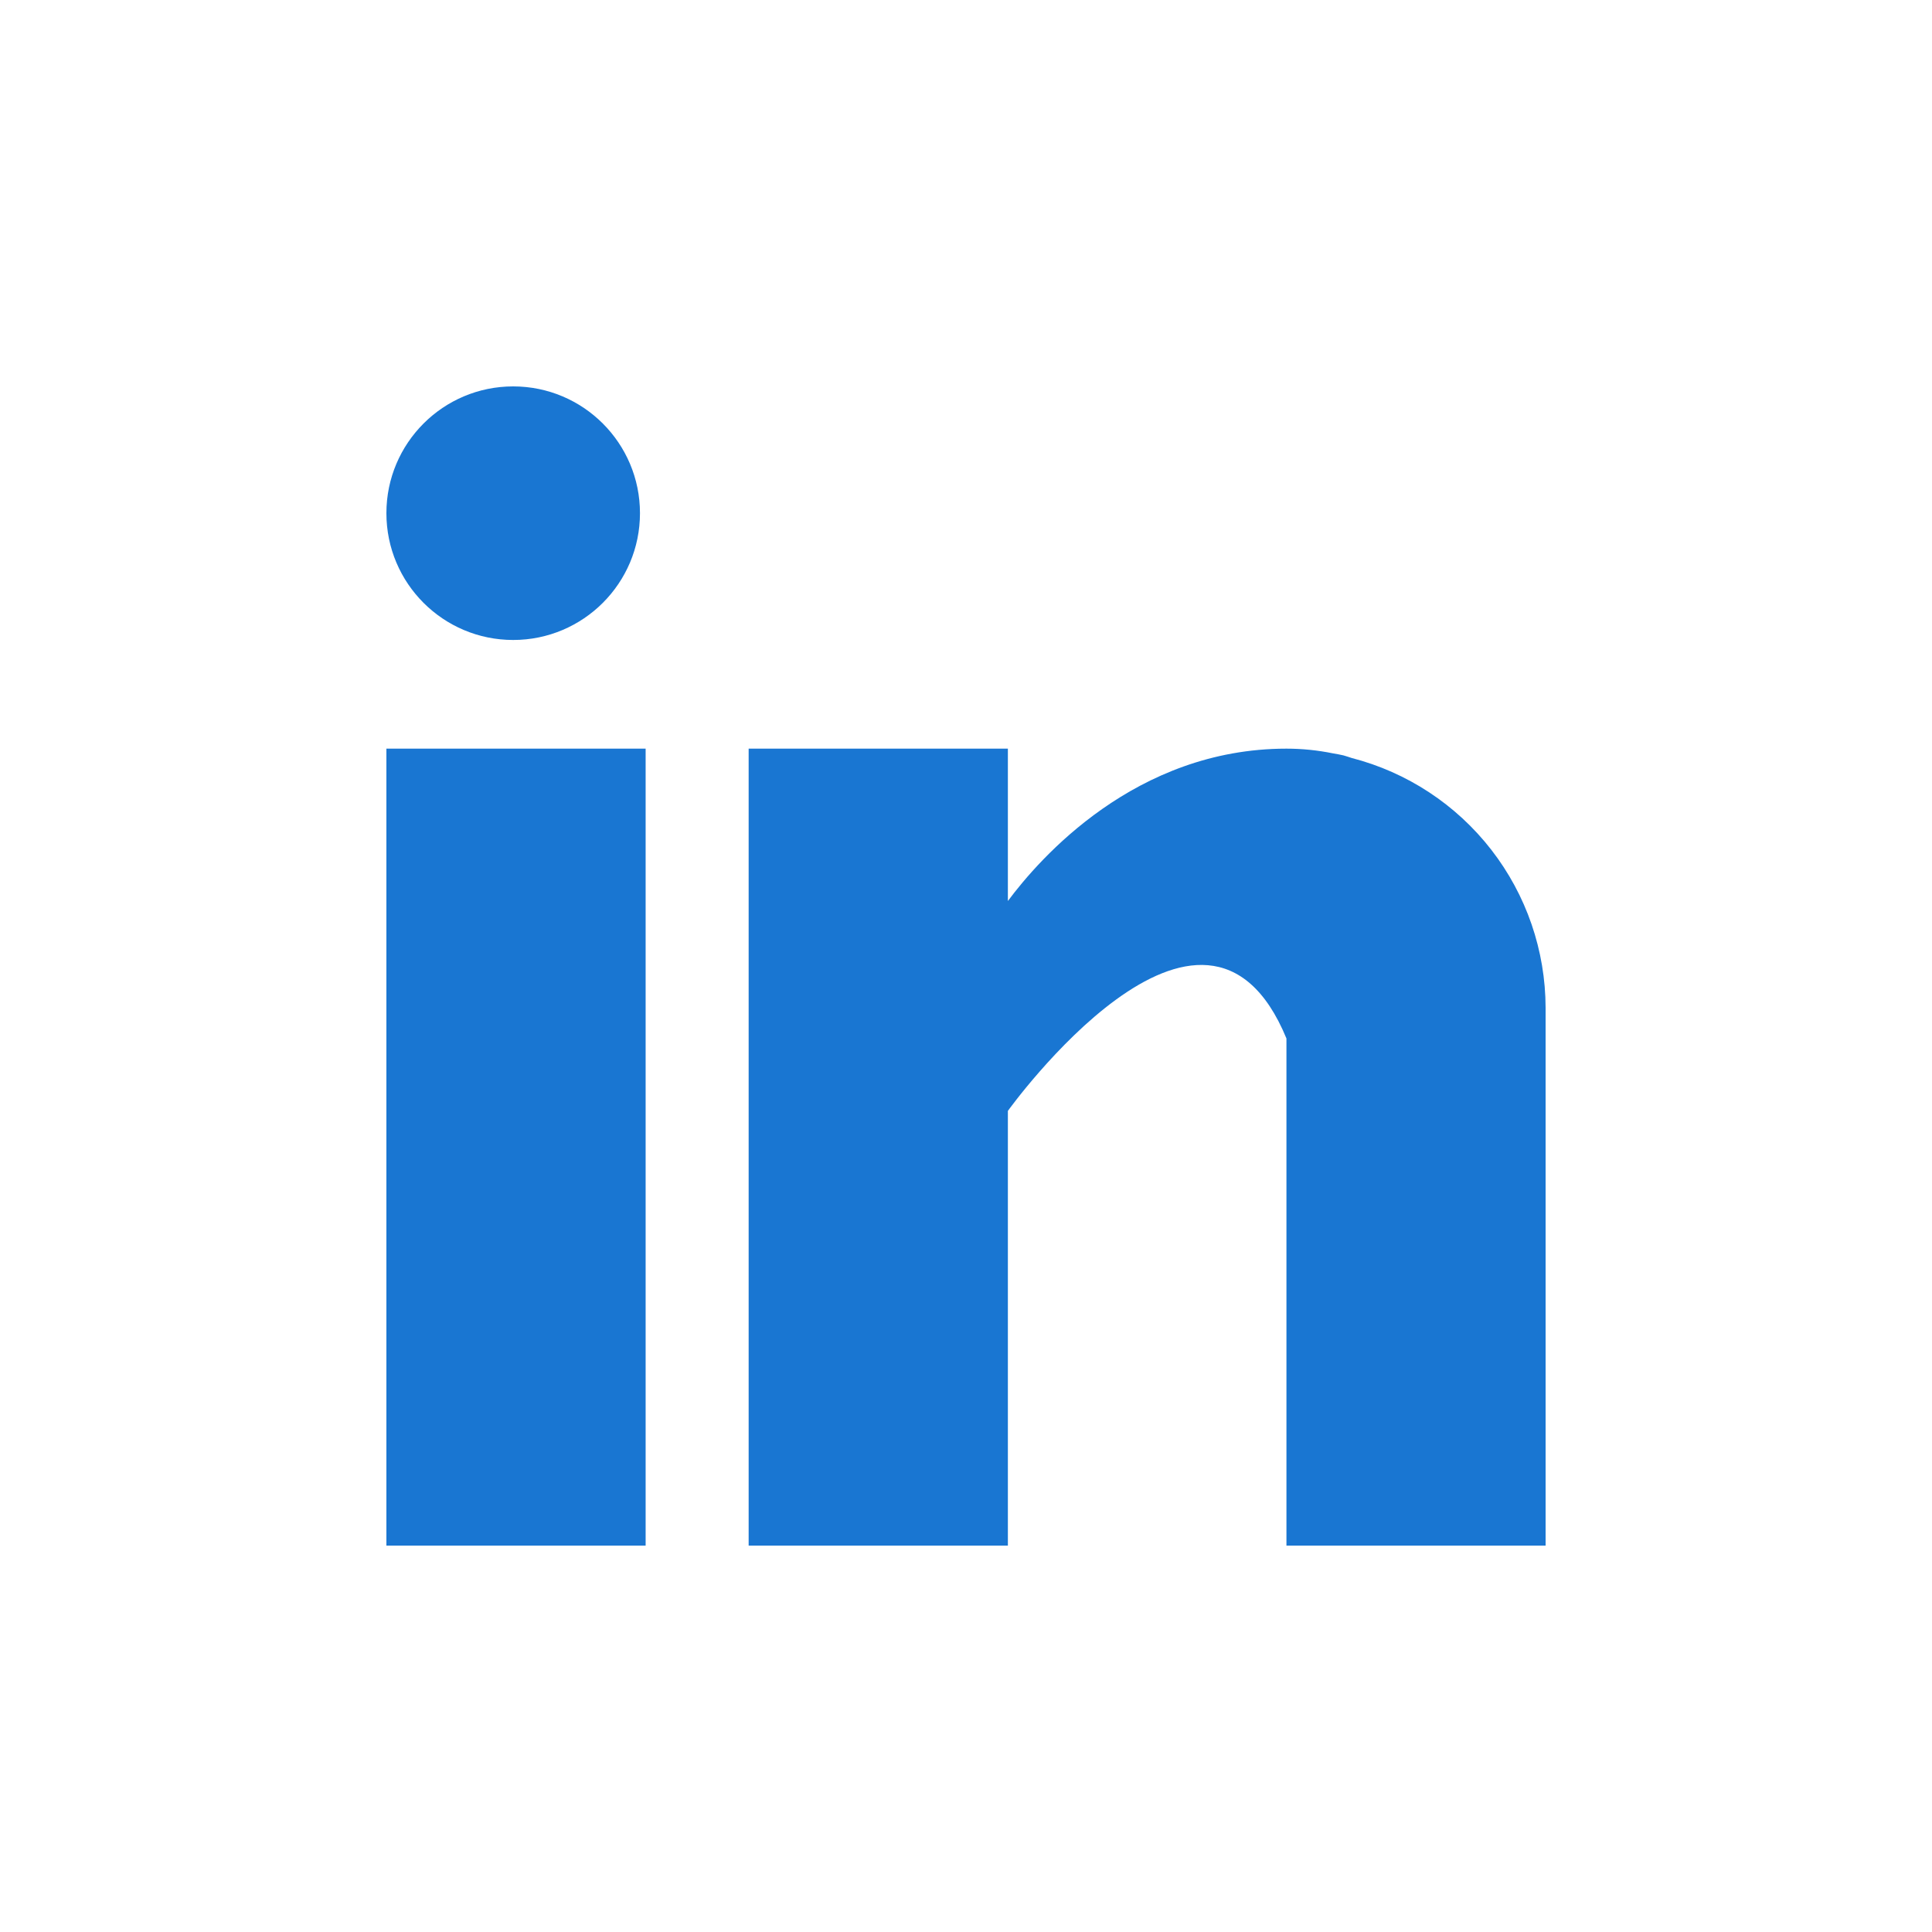 <svg width="500" height="500" viewBox="0 0 500 500" fill="none" xmlns="http://www.w3.org/2000/svg">
<g clip-path="url(#clip0_1781_51)">
<path d="M100 193.75H167.088V400H100V193.75ZM349.825 196.169C349.113 195.944 348.438 195.7 347.688 195.494C346.787 195.29 345.88 195.115 344.969 194.969C341.007 194.159 336.975 193.751 332.931 193.75C293.819 193.75 269.013 222.194 260.838 233.181V193.75H193.75V400H260.838V287.5C260.838 287.5 311.538 216.887 332.931 268.75V400H400V260.819C399.972 246.009 395.031 231.627 385.951 219.927C376.87 208.227 364.165 199.871 349.825 196.169Z" fill="#1976D2"/>
<path d="M132.812 165.625C150.934 165.625 165.625 150.934 165.625 132.812C165.625 114.691 150.934 100 132.812 100C114.691 100 100 114.691 100 132.812C100 150.934 114.691 165.625 132.812 165.625Z" fill="#1976D2"/>
</g>
<defs>
<clipPath id="clip0_1781_51">
<rect width="300" height="300" fill="white" transform="translate(100 100)"/>
</clipPath>
</defs>
</svg>

